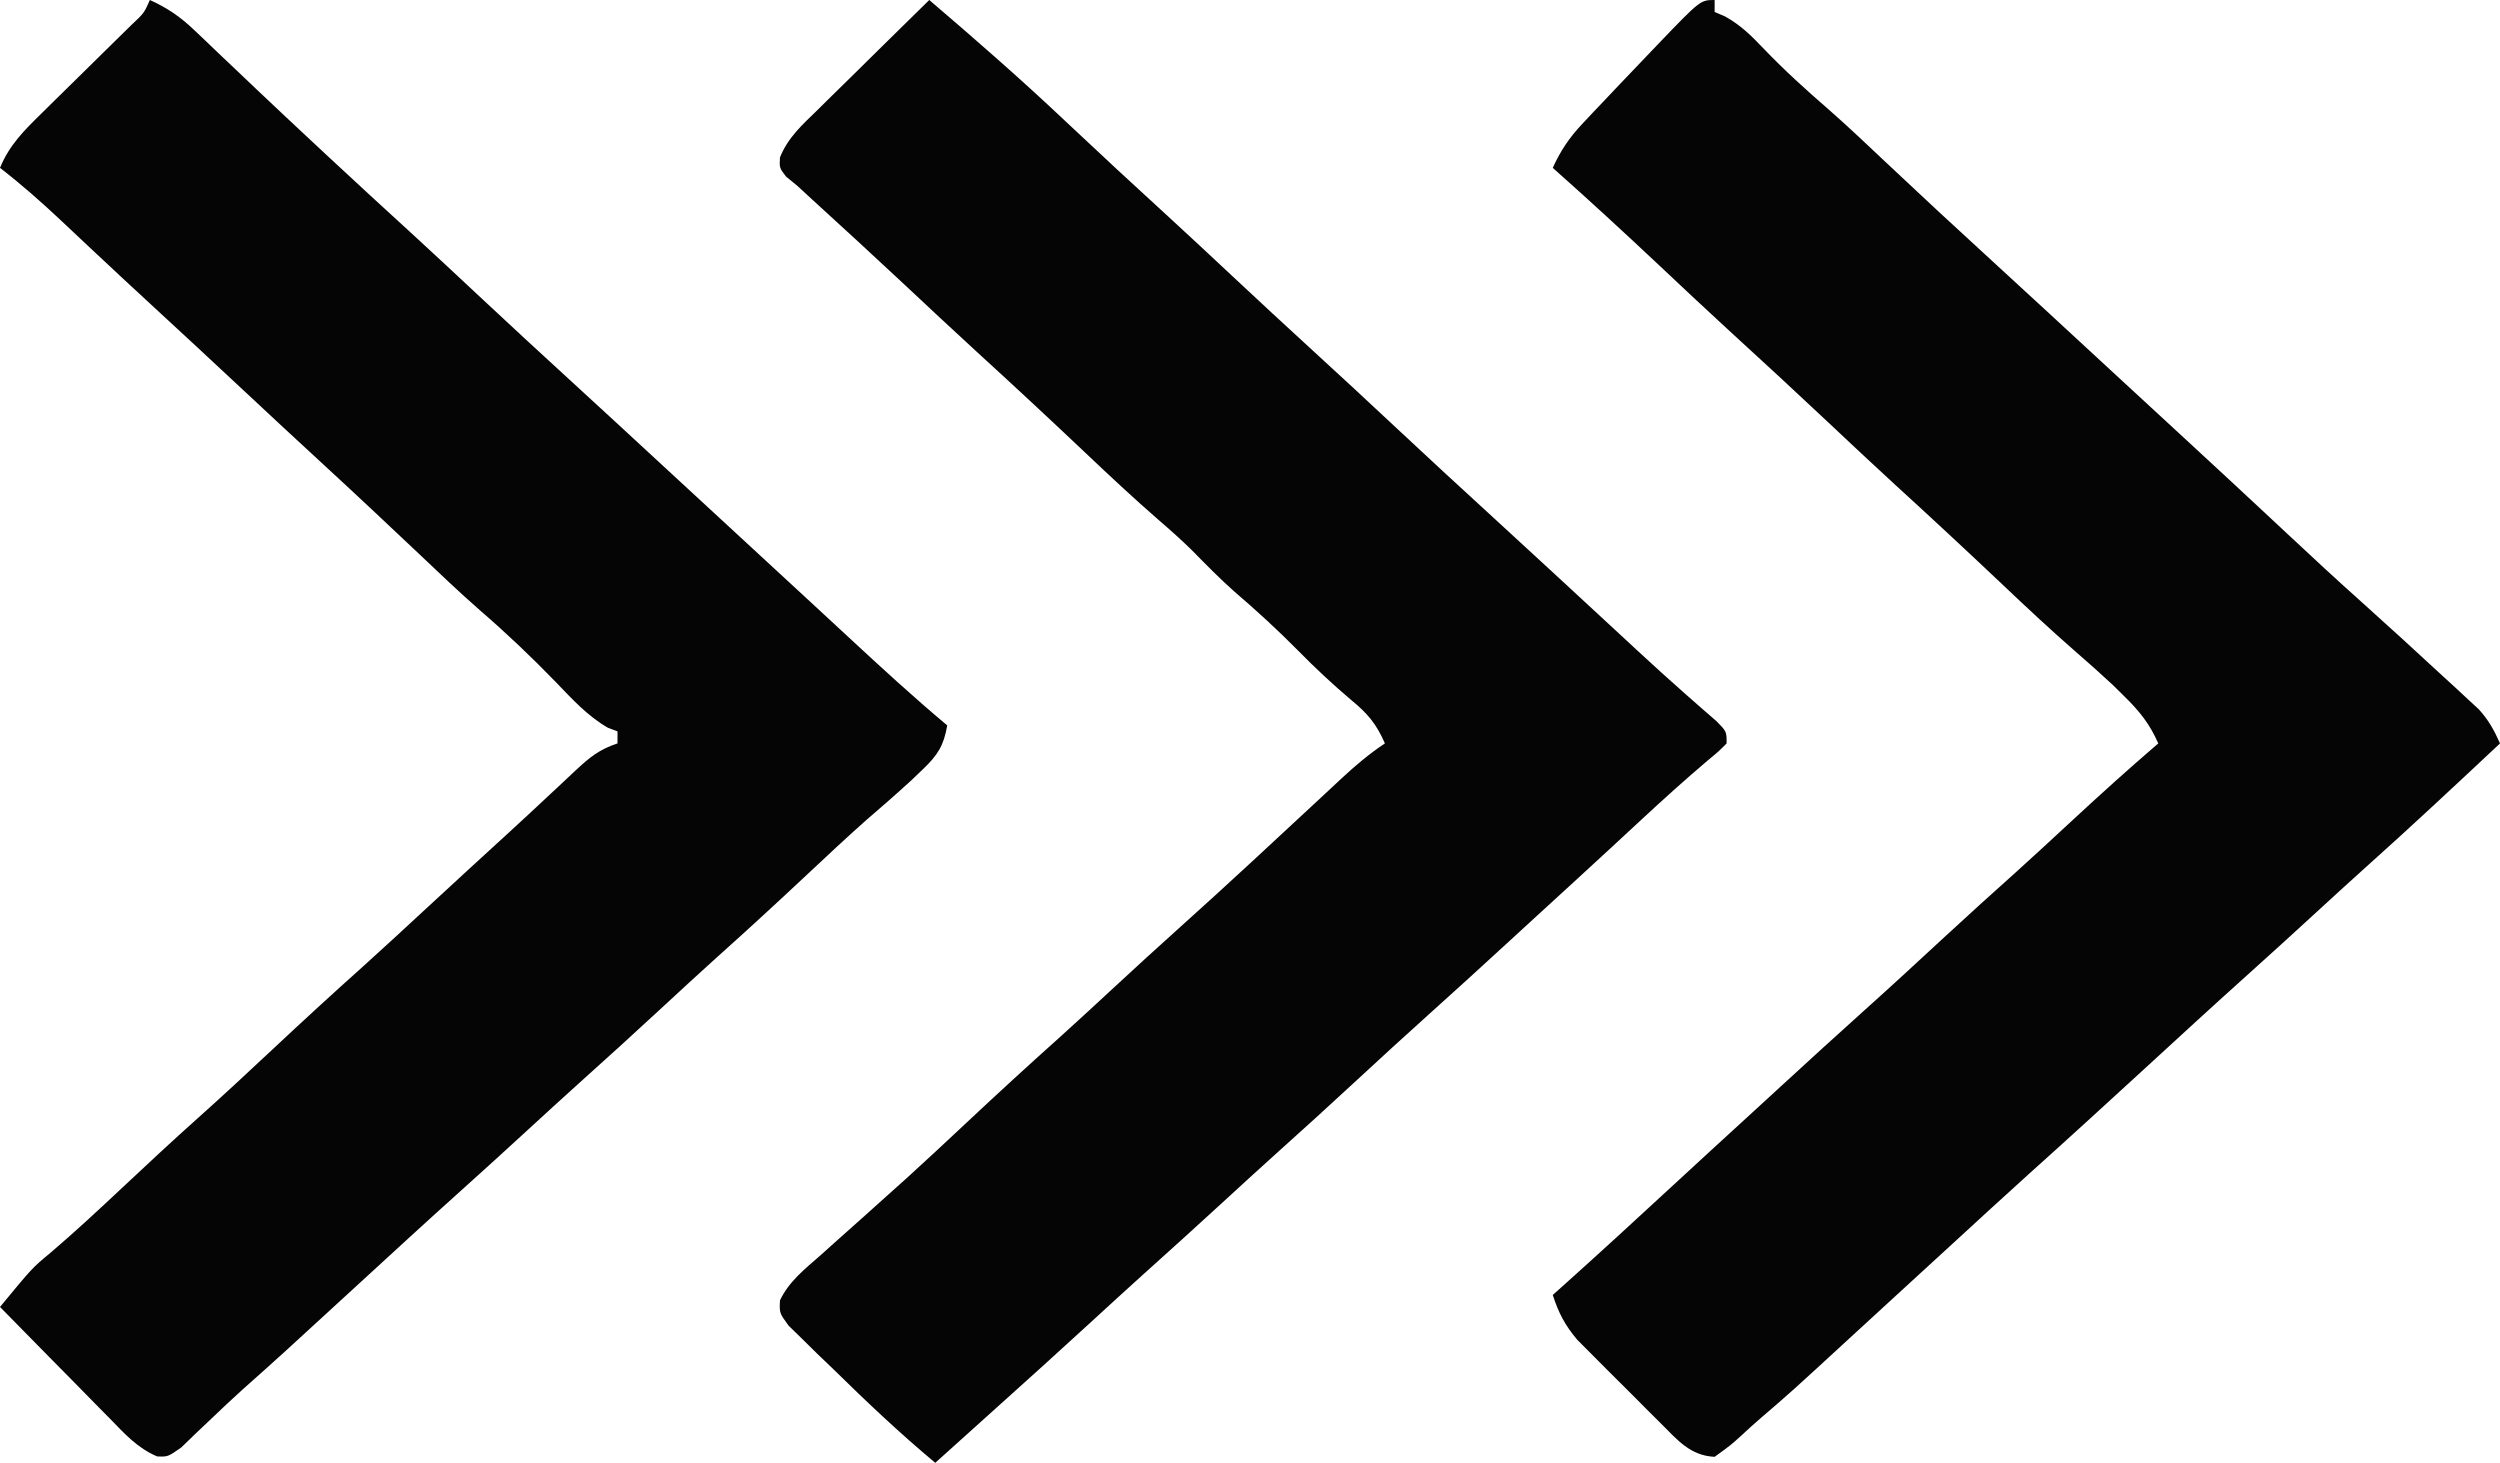 <?xml version="1.0" encoding="UTF-8"?>
<svg id="icon" xmlns="http://www.w3.org/2000/svg"
     viewBox="461 257 417 244"
     preserveAspectRatio="xMidYMid meet">
<g id="art">
<path d="M0 0 C0 0.66 0 1.32 0 2 C0.572 2.244 1.145 2.487 1.734 2.738 C4.404 4.225 6.138 5.981 8.25 8.188 C11.643 11.723 15.204 14.954 18.903 18.159 C22.262 21.108 25.502 24.18 28.75 27.25 C34.488 32.652 40.259 38.013 46.078 43.328 C49.206 46.189 52.324 49.061 55.438 51.938 C56.248 52.686 56.248 52.686 57.075 53.45 C58.17 54.461 59.264 55.473 60.359 56.484 C62.531 58.49 64.704 60.496 66.877 62.502 C67.961 63.502 69.045 64.503 70.129 65.504 C72.811 67.981 75.495 70.456 78.18 72.93 C84.036 78.327 89.872 83.746 95.688 89.188 C99.737 92.976 103.8 96.744 107.938 100.438 C112.494 104.524 117.008 108.655 121.5 112.812 C122.208 113.46 122.915 114.107 123.644 114.773 C124.308 115.391 124.972 116.008 125.656 116.645 C126.551 117.47 126.551 117.47 127.463 118.312 C129.088 120.097 130.028 121.8 131 124 C123.541 130.994 116.081 137.979 108.457 144.793 C105.619 147.342 102.808 149.919 100 152.5 C96.351 155.853 92.688 159.19 89 162.5 C83.293 167.623 77.647 172.811 72 178 C65.546 183.93 59.077 189.84 52.555 195.695 C48.189 199.634 43.862 203.615 39.532 207.593 C36.527 210.353 33.518 213.109 30.509 215.866 C27.957 218.205 25.406 220.546 22.859 222.891 C12.769 232.175 12.769 232.175 7.742 236.492 C6.582 237.496 5.441 238.523 4.32 239.57 C2.75 241 2.75 241 0 243 C-4.06 242.798 -6.15 240.237 -8.914 237.484 C-9.84 236.563 -10.765 235.641 -11.719 234.691 C-12.196 234.208 -12.673 233.725 -13.164 233.227 C-14.617 231.758 -16.085 230.306 -17.555 228.855 C-18.478 227.929 -19.401 227.002 -20.352 226.047 C-21.617 224.776 -21.617 224.776 -22.909 223.479 C-24.974 221.03 -26.017 219.026 -27 216 C-26.429 215.49 -25.858 214.979 -25.27 214.453 C-19.228 209.036 -13.25 203.553 -7.293 198.043 C-2.707 193.802 1.9 189.585 6.507 185.368 C8.028 183.974 9.547 182.579 11.066 181.184 C15.671 176.955 20.283 172.736 24.938 168.562 C29.393 164.565 33.791 160.508 38.183 156.442 C42.222 152.707 46.301 149.022 50.398 145.352 C53.497 142.551 56.561 139.714 59.625 136.875 C64.347 132.501 69.115 128.192 74 124 C72.585 120.776 70.886 118.643 68.375 116.188 C67.743 115.562 67.112 114.937 66.461 114.293 C64.42 112.391 62.348 110.551 60.242 108.723 C55.973 105.006 51.855 101.146 47.75 97.25 C41.909 91.728 36.029 86.257 30.09 80.84 C26.362 77.427 22.683 73.962 19 70.5 C13.415 65.251 7.793 60.05 2.133 54.883 C-1.651 51.414 -5.386 47.892 -9.125 44.375 C-15.015 38.837 -20.952 33.365 -27 28 C-25.682 25.108 -24.236 22.954 -22.059 20.645 C-21.479 20.026 -20.899 19.407 -20.302 18.77 C-19.379 17.801 -19.379 17.801 -18.438 16.812 C-17.497 15.818 -17.497 15.818 -16.538 14.802 C-14.699 12.862 -12.851 10.93 -11 9 C-10.503 8.48 -10.006 7.96 -9.495 7.424 C-2.377 0 -2.377 0 0 0 Z " fill="#060505" transform="translate(747,257)"/>
<path d="M0 0 C7.73 6.602 15.362 13.265 22.75 20.25 C28.441 25.609 34.169 30.92 39.941 36.191 C43.485 39.436 46.992 42.718 50.5 46 C54.979 50.19 59.473 54.362 64 58.5 C68.527 62.638 73.021 66.81 77.5 71 C82.985 76.13 88.5 81.225 94.043 86.293 C97.183 89.165 100.311 92.05 103.438 94.938 C103.976 95.434 104.514 95.931 105.068 96.443 C107.833 98.997 110.597 101.552 113.359 104.109 C113.912 104.62 114.464 105.131 115.033 105.657 C116.125 106.667 117.216 107.678 118.307 108.689 C120.86 111.049 123.427 113.389 126.039 115.684 C126.954 116.489 127.87 117.295 128.812 118.125 C130.029 119.181 130.029 119.181 131.27 120.258 C133 122 133 122 133 124 C131.707 125.305 131.707 125.305 129.812 126.875 C126.04 130.082 122.378 133.382 118.75 136.75 C117.621 137.796 116.492 138.841 115.363 139.887 C114.802 140.407 114.241 140.927 113.663 141.462 C109.62 145.201 105.554 148.914 101.493 152.632 C99.972 154.026 98.453 155.421 96.934 156.816 C92.329 161.045 87.717 165.264 83.062 169.438 C79.176 172.924 75.332 176.453 71.5 180 C66.876 184.28 62.219 188.518 57.527 192.723 C54.669 195.298 51.833 197.897 49 200.5 C44.547 204.592 40.063 208.648 35.562 212.688 C32.694 215.276 29.845 217.886 27 220.5 C21.699 225.369 16.358 230.193 11 235 C9.125 236.687 7.25 238.375 5.375 240.062 C3.917 241.375 2.458 242.688 1 244 C-4.931 239.052 -10.493 233.79 -16 228.375 C-16.883 227.529 -17.766 226.684 -18.676 225.812 C-19.919 224.587 -19.919 224.587 -21.188 223.336 C-21.944 222.599 -22.701 221.862 -23.48 221.103 C-25 219 -25 219 -24.9 216.898 C-23.383 213.7 -20.676 211.612 -18.062 209.312 C-17.471 208.78 -16.88 208.247 -16.271 207.699 C-14.521 206.125 -12.762 204.561 -11 203 C-9.374 201.543 -7.749 200.085 -6.125 198.625 C-5.334 197.916 -4.542 197.207 -3.727 196.477 C-0.286 193.351 3.107 190.177 6.5 187 C11.445 182.369 16.425 177.788 21.477 173.273 C24.509 170.542 27.505 167.773 30.5 165 C34.31 161.473 38.133 157.965 42 154.5 C45.8 151.093 49.564 147.651 53.312 144.188 C53.853 143.688 54.394 143.189 54.951 142.674 C57.843 140 60.73 137.321 63.613 134.637 C64.201 134.091 64.789 133.544 65.395 132.982 C66.523 131.934 67.65 130.884 68.775 129.833 C71.105 127.67 73.347 125.769 76 124 C74.621 120.806 73.119 119.006 70.438 116.812 C67.305 114.167 64.374 111.424 61.5 108.5 C58.096 105.05 54.576 101.834 50.898 98.68 C48.443 96.507 46.169 94.182 43.874 91.842 C42.071 90.07 40.214 88.413 38.297 86.766 C34.008 83.036 29.872 79.162 25.75 75.25 C19.886 69.707 13.985 64.212 8.023 58.773 C3.848 54.955 -0.276 51.081 -4.408 47.215 C-9.442 42.509 -14.516 37.848 -19.609 33.207 C-20.398 32.479 -21.187 31.75 -22 31 C-22.936 30.232 -22.936 30.232 -23.891 29.449 C-25 28 -25 28 -24.904 26.262 C-23.578 22.943 -21.172 20.804 -18.652 18.359 C-17.855 17.569 -17.855 17.569 -17.042 16.762 C-15.348 15.084 -13.643 13.417 -11.938 11.75 C-10.785 10.613 -9.633 9.475 -8.482 8.336 C-5.663 5.549 -2.834 2.772 0 0 Z " fill="#050505" transform="translate(616,257)"/>
<path d="M0 0 C2.913 1.324 5.052 2.778 7.363 4.984 C7.995 5.583 8.627 6.181 9.278 6.798 C10.285 7.764 10.285 7.764 11.312 8.75 C12.751 10.115 14.19 11.479 15.629 12.844 C16.357 13.537 17.086 14.231 17.836 14.945 C21.123 18.066 24.435 21.159 27.75 24.25 C28.372 24.83 28.993 25.411 29.634 26.009 C34.365 30.421 39.131 34.792 43.906 39.156 C47.46 42.414 50.979 45.707 54.5 49 C59.985 54.13 65.5 59.225 71.043 64.293 C75.831 68.672 80.593 73.08 85.359 77.484 C88.072 79.99 90.786 82.495 93.5 85 C94.583 86 95.667 87 96.75 88 C97.286 88.495 97.823 88.99 98.375 89.5 C103.25 94 103.25 94 104.876 95.501 C105.955 96.497 107.033 97.492 108.112 98.487 C110.898 101.058 113.682 103.632 116.461 106.211 C121.889 111.244 127.322 116.247 133 121 C132.42 124.369 131.397 125.966 128.938 128.312 C128.297 128.926 127.656 129.54 126.996 130.172 C124.534 132.427 122.021 134.614 119.492 136.793 C116.144 139.758 112.887 142.816 109.625 145.875 C104.639 150.548 99.619 155.173 94.523 159.727 C91.491 162.458 88.495 165.227 85.5 168 C80.877 172.28 76.219 176.518 71.527 180.723 C68.669 183.298 65.833 185.897 63 188.5 C59.351 191.853 55.688 195.19 52 198.5 C46.293 203.623 40.647 208.811 35 214 C21.758 226.168 21.758 226.168 15.453 231.781 C13.709 233.358 11.993 234.966 10.297 236.594 C9.415 237.429 8.533 238.264 7.625 239.125 C6.834 239.891 6.042 240.656 5.227 241.445 C3 243 3 243 1.213 242.931 C-2.056 241.556 -4.211 239.156 -6.641 236.652 C-7.168 236.121 -7.695 235.59 -8.238 235.042 C-9.916 233.348 -11.583 231.643 -13.25 229.938 C-14.387 228.785 -15.525 227.633 -16.664 226.482 C-19.451 223.663 -22.228 220.834 -25 218 C-19.596 211.455 -19.596 211.455 -16.625 209 C-12.51 205.493 -8.566 201.824 -4.625 198.125 C-0.45 194.211 3.731 190.312 8 186.5 C12.224 182.727 16.366 178.872 20.5 175 C25.447 170.367 30.431 165.784 35.484 161.266 C39.033 158.07 42.536 154.826 46.041 151.584 C50.681 147.292 55.334 143.017 60 138.754 C62.117 136.817 64.218 134.864 66.312 132.902 C66.856 132.396 67.4 131.889 67.961 131.367 C69.004 130.395 70.044 129.419 71.08 128.439 C73.399 126.286 74.954 125.015 78 124 C78 123.34 78 122.68 78 122 C77.469 121.798 76.938 121.595 76.391 121.387 C72.959 119.396 70.489 116.657 67.75 113.812 C63.672 109.601 59.492 105.628 55.053 101.797 C51.55 98.731 48.189 95.516 44.812 92.312 C39.691 87.473 34.561 82.645 29.375 77.875 C24.731 73.603 20.109 69.309 15.5 65 C10.328 60.166 5.141 55.35 -0.068 50.557 C-3.048 47.812 -6.014 45.053 -8.969 42.281 C-9.64 41.652 -10.311 41.023 -11.002 40.375 C-12.299 39.158 -13.595 37.939 -14.889 36.719 C-18.153 33.657 -21.454 30.74 -25 28 C-23.421 24.154 -20.973 21.758 -18.027 18.867 C-17.544 18.389 -17.061 17.911 -16.563 17.419 C-15.026 15.899 -13.482 14.387 -11.938 12.875 C-10.39 11.355 -8.844 9.834 -7.301 8.31 C-5.904 6.931 -4.503 5.557 -3.101 4.183 C-0.967 2.183 -0.967 2.183 0 0 Z " fill="#050505" transform="translate(486,257)"/>
</g>
</svg>